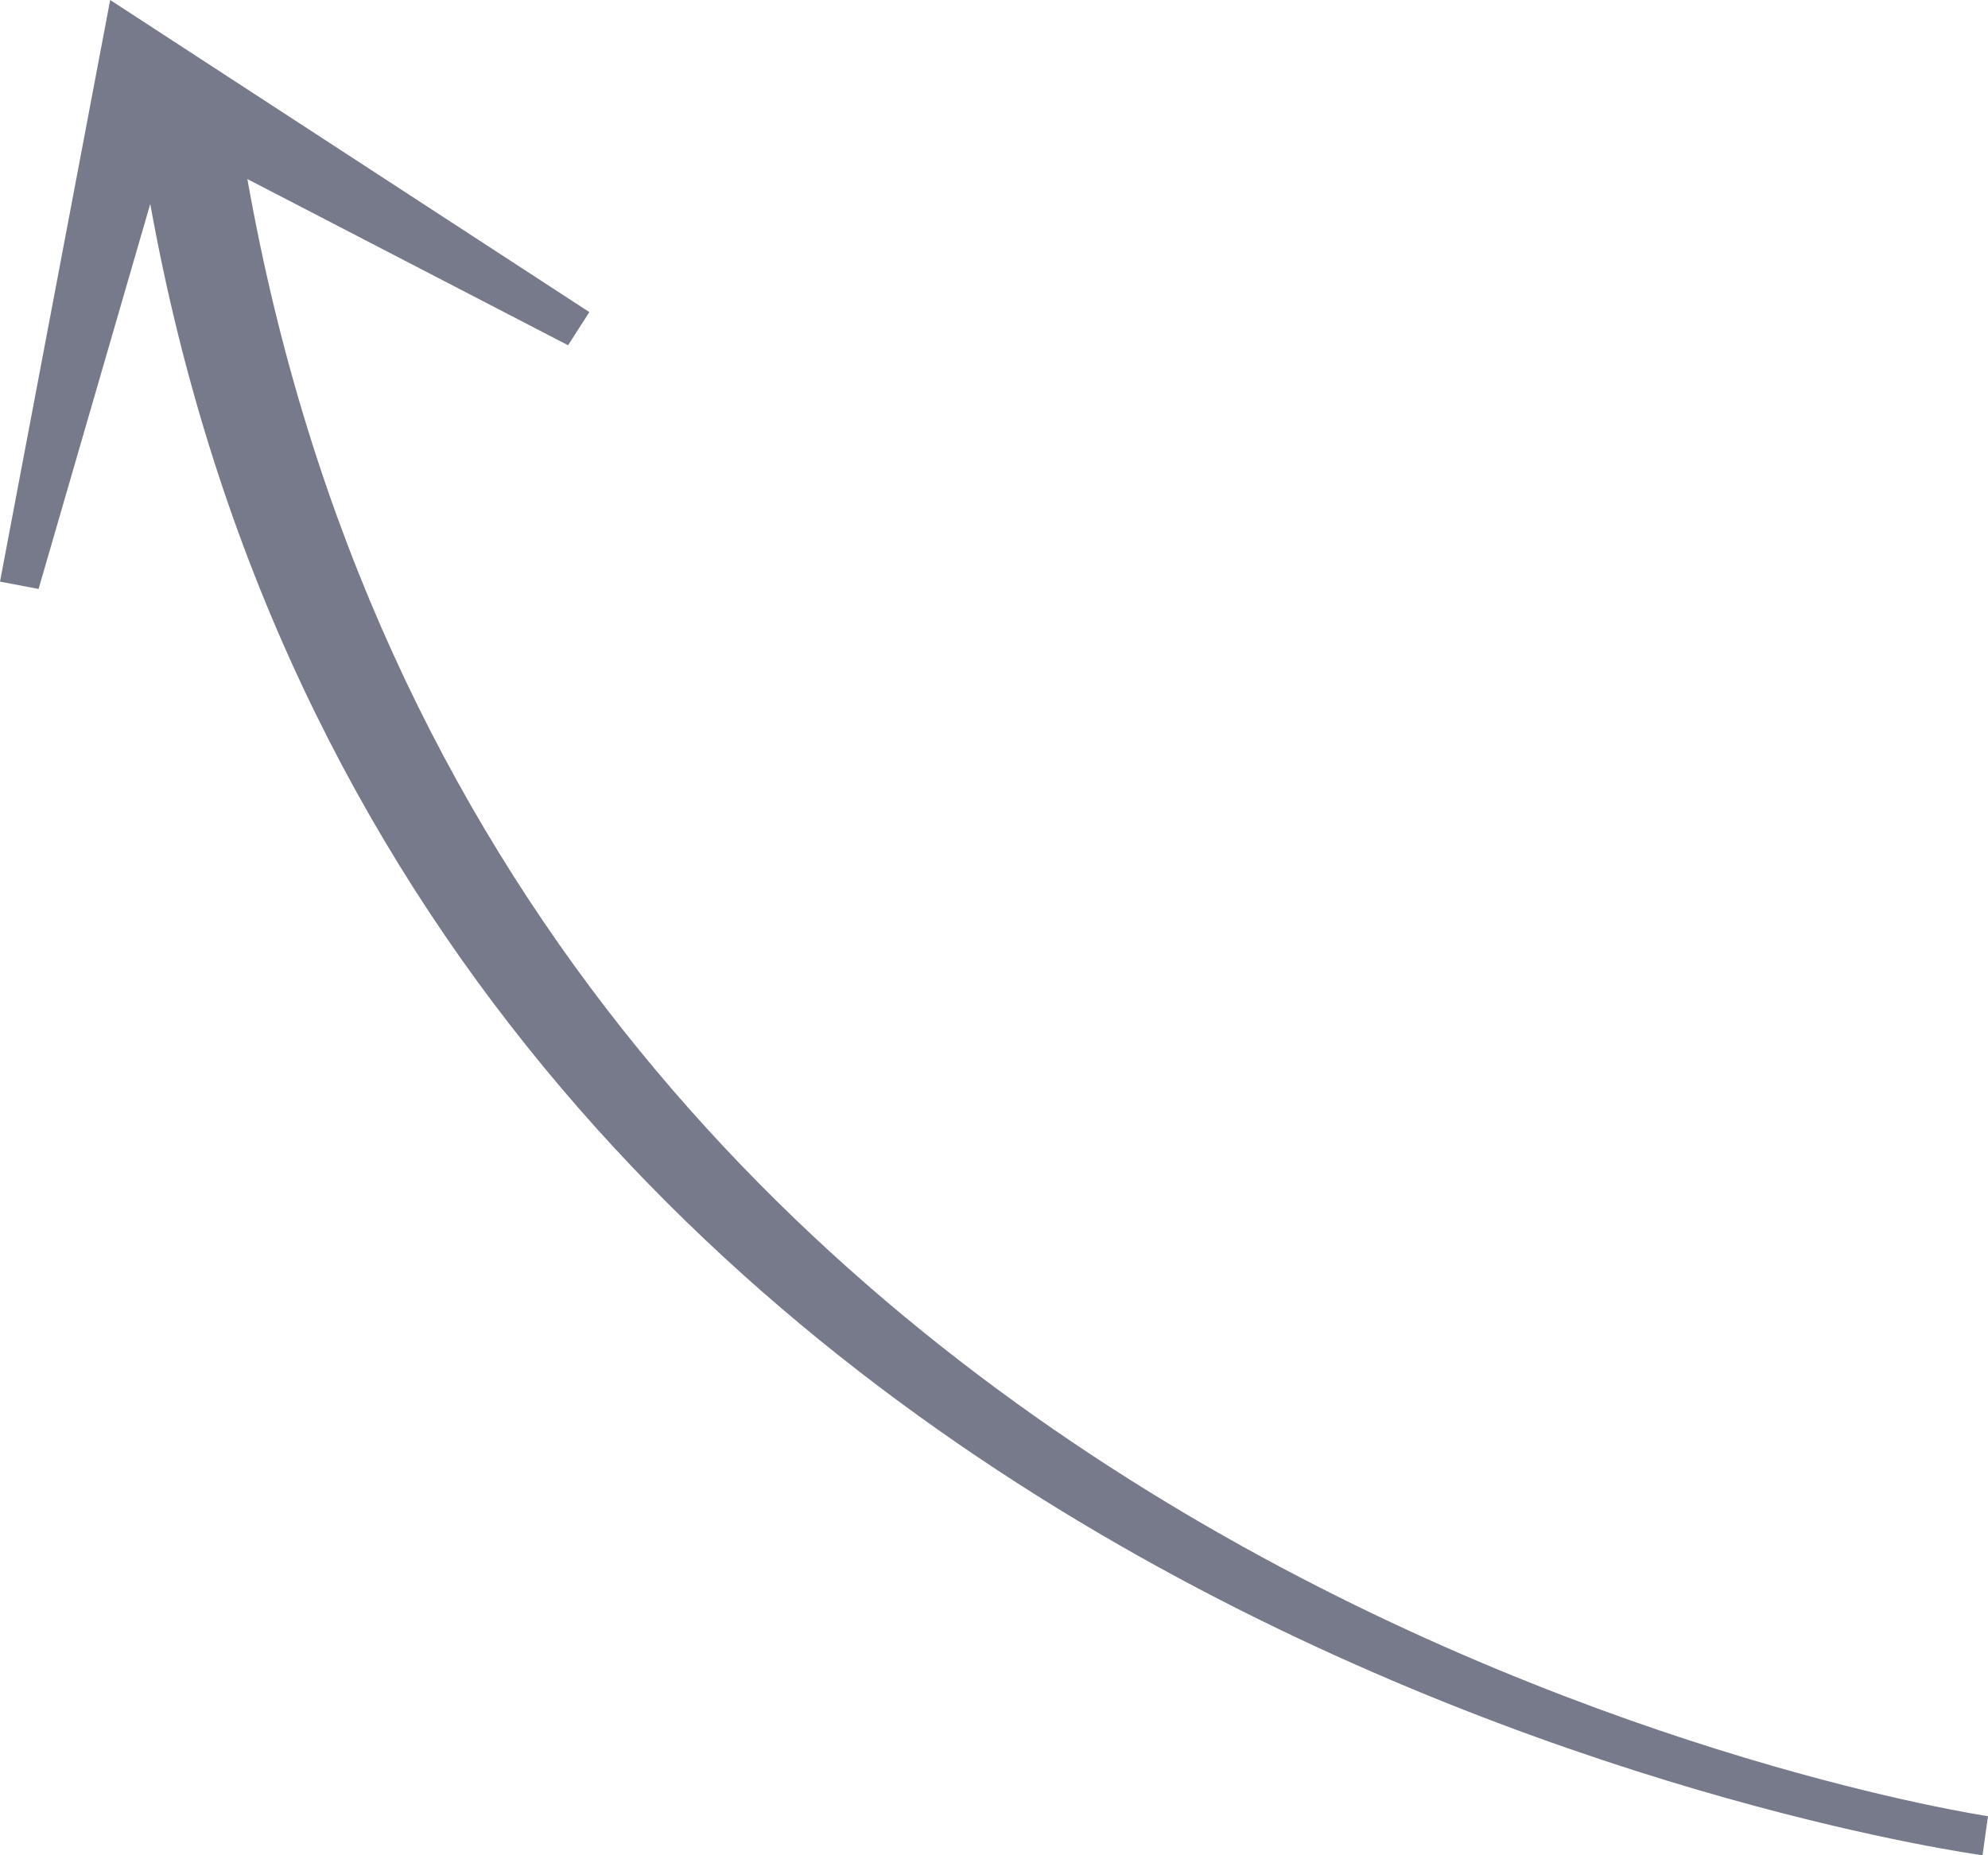 <svg width="45" height="42" viewBox="0 0 45 42" fill="none" xmlns="http://www.w3.org/2000/svg">
<path d="M0.873 13.333L3.401 4.617C9.252 37.084 44.528 41.951 44.876 42L45 41.115C44.659 41.066 11.25 35.972 5.6 4.054L12.859 7.816L13.34 7.065L2.494 -3.71603e-06L-1.29402e-06 13.167L0.873 13.333Z" fill="#767A8B"/>
</svg>
